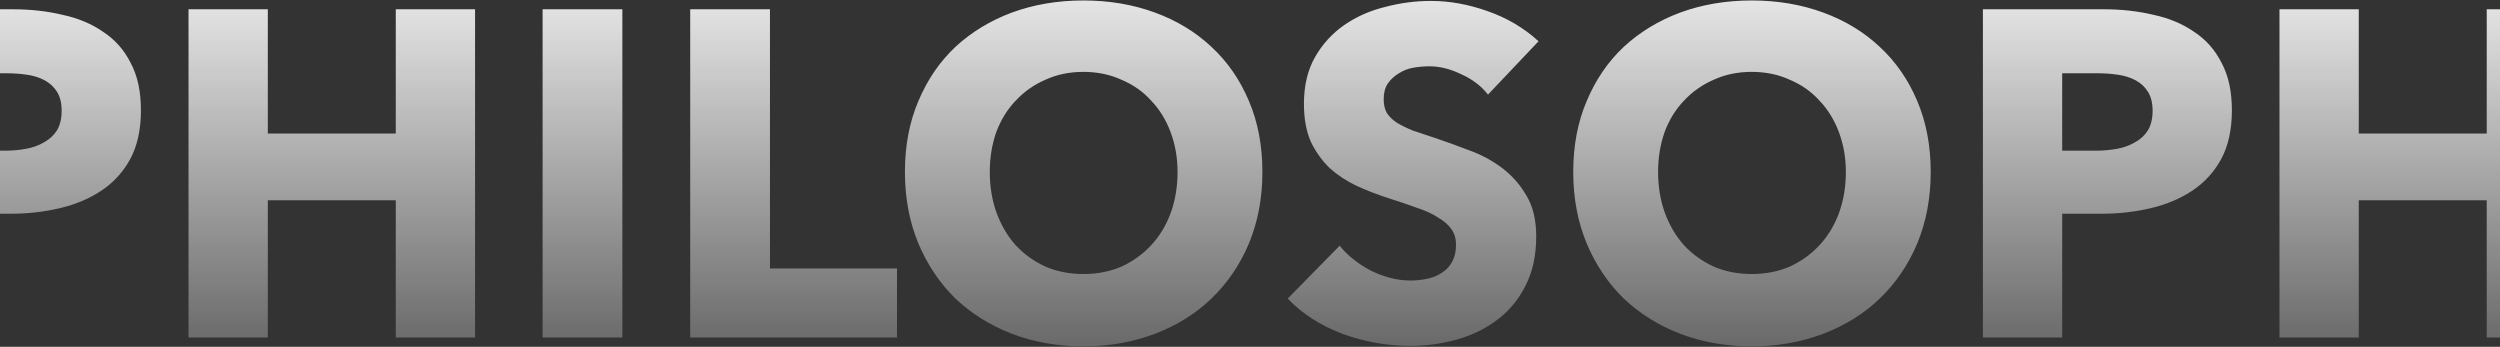 <svg width="1348" height="187" viewBox="0 0 1348 187" fill="none" xmlns="http://www.w3.org/2000/svg">
<rect x="0" y="0" width="1348" height="187" fill="#333333" stroke="none"/>
<g opacity="0.9">
<path d="M75.992 59.5C75.992 69.833 74.076 78.583 70.242 85.75C66.409 92.75 61.242 98.417 54.742 102.75C48.242 107.083 40.742 110.25 32.242 112.25C23.742 114.25 14.909 115.25 5.742 115.25H-15.508V182H-58.258V5H6.742C16.409 5 25.409 6 33.742 8C42.242 9.833 49.575 12.917 55.742 17.25C62.075 21.417 66.992 27 70.492 34C74.159 40.833 75.992 49.333 75.992 59.5ZM33.242 59.75C33.242 55.583 32.409 52.167 30.742 49.5C29.076 46.833 26.826 44.75 23.992 43.25C21.159 41.75 17.909 40.75 14.242 40.25C10.742 39.75 7.076 39.5 3.242 39.5H-15.508V81.25H2.492C6.492 81.25 10.325 80.917 13.992 80.25C17.659 79.583 20.909 78.417 23.742 76.75C26.742 75.083 29.076 72.917 30.742 70.25C32.409 67.417 33.242 63.917 33.242 59.75ZM213.404 182V108H144.404V182H101.654V5H144.404V72H213.404V5H256.154V182H213.404ZM292.572 182V5H335.572V182H292.572ZM372.162 182V5H415.162V144.75H483.662V182H372.162ZM680.686 92.75C680.686 106.75 678.269 119.583 673.436 131.25C668.602 142.75 661.852 152.667 653.186 161C644.686 169.167 634.519 175.5 622.686 180C610.852 184.5 598.019 186.75 584.186 186.75C570.352 186.75 557.519 184.5 545.686 180C534.019 175.5 523.852 169.167 515.186 161C506.686 152.667 500.019 142.75 495.186 131.25C490.352 119.583 487.936 106.75 487.936 92.75C487.936 78.583 490.352 65.833 495.186 54.5C500.019 43 506.686 33.25 515.186 25.25C523.852 17.25 534.019 11.083 545.686 6.75C557.519 2.417 570.352 0.25 584.186 0.25C598.019 0.25 610.852 2.417 622.686 6.75C634.519 11.083 644.686 17.25 653.186 25.25C661.852 33.25 668.602 43 673.436 54.5C678.269 65.833 680.686 78.583 680.686 92.75ZM634.936 92.75C634.936 85.083 633.686 77.917 631.186 71.25C628.686 64.583 625.186 58.917 620.686 54.25C616.352 49.417 611.019 45.667 604.686 43C598.519 40.167 591.686 38.75 584.186 38.75C576.686 38.75 569.852 40.167 563.686 43C557.519 45.667 552.186 49.417 547.686 54.25C543.186 58.917 539.686 64.583 537.186 71.25C534.852 77.917 533.686 85.083 533.686 92.75C533.686 100.75 534.936 108.167 537.436 115C539.936 121.667 543.352 127.417 547.686 132.25C552.186 137.083 557.519 140.917 563.686 143.75C569.852 146.417 576.686 147.75 584.186 147.75C591.686 147.75 598.519 146.417 604.686 143.75C610.852 140.917 616.186 137.083 620.686 132.25C625.186 127.417 628.686 121.667 631.186 115C633.686 108.167 634.936 100.75 634.936 92.75ZM802.332 51C798.665 46.333 793.832 42.667 787.832 40C781.999 37.167 776.332 35.75 770.832 35.75C767.999 35.75 765.082 36 762.082 36.5C759.249 37 756.665 38 754.332 39.5C751.999 40.833 749.999 42.667 748.332 45C746.832 47.167 746.082 50 746.082 53.5C746.082 56.5 746.665 59 747.832 61C749.165 63 750.999 64.75 753.332 66.25C755.832 67.75 758.749 69.167 762.082 70.5C765.415 71.667 769.165 72.917 773.332 74.25C779.332 76.25 785.582 78.5 792.082 81C798.582 83.333 804.499 86.5 809.832 90.5C815.165 94.5 819.582 99.5 823.082 105.5C826.582 111.333 828.332 118.667 828.332 127.5C828.332 137.667 826.415 146.5 822.582 154C818.915 161.333 813.915 167.417 807.582 172.25C801.249 177.083 793.999 180.667 785.832 183C777.665 185.333 769.249 186.5 760.582 186.5C747.915 186.5 735.665 184.333 723.832 180C711.999 175.5 702.165 169.167 694.332 161L722.332 132.5C726.665 137.833 732.332 142.333 739.332 146C746.499 149.5 753.582 151.25 760.582 151.25C763.749 151.25 766.832 150.917 769.832 150.25C772.832 149.583 775.415 148.5 777.582 147C779.915 145.5 781.749 143.5 783.082 141C784.415 138.5 785.082 135.5 785.082 132C785.082 128.667 784.249 125.833 782.582 123.5C780.915 121.167 778.499 119.083 775.332 117.25C772.332 115.25 768.499 113.5 763.832 112C759.332 110.333 754.165 108.583 748.332 106.75C742.665 104.917 737.082 102.75 731.582 100.25C726.249 97.75 721.415 94.583 717.082 90.75C712.915 86.75 709.499 82 706.832 76.5C704.332 70.833 703.082 64 703.082 56C703.082 46.167 705.082 37.75 709.082 30.75C713.082 23.75 718.332 18 724.832 13.5C731.332 9 738.665 5.75 746.832 3.75C754.999 1.583 763.249 0.5 771.582 0.5C781.582 0.5 791.749 2.333 802.082 6C812.582 9.667 821.749 15.083 829.582 22.25L802.332 51ZM1041.04 92.75C1041.04 106.75 1038.62 119.583 1033.79 131.25C1028.95 142.75 1022.2 152.667 1013.54 161C1005.04 169.167 994.87 175.5 983.037 180C971.204 184.5 958.37 186.75 944.537 186.75C930.704 186.75 917.87 184.5 906.037 180C894.37 175.5 884.204 169.167 875.537 161C867.037 152.667 860.37 142.75 855.537 131.25C850.704 119.583 848.287 106.75 848.287 92.75C848.287 78.583 850.704 65.833 855.537 54.5C860.37 43 867.037 33.25 875.537 25.25C884.204 17.25 894.37 11.083 906.037 6.75C917.87 2.417 930.704 0.25 944.537 0.25C958.37 0.25 971.204 2.417 983.037 6.75C994.87 11.083 1005.04 17.25 1013.54 25.25C1022.2 33.25 1028.95 43 1033.79 54.5C1038.62 65.833 1041.04 78.583 1041.04 92.75ZM995.287 92.75C995.287 85.083 994.037 77.917 991.537 71.25C989.037 64.583 985.537 58.917 981.037 54.25C976.704 49.417 971.37 45.667 965.037 43C958.87 40.167 952.037 38.75 944.537 38.75C937.037 38.75 930.204 40.167 924.037 43C917.87 45.667 912.537 49.417 908.037 54.25C903.537 58.917 900.037 64.583 897.537 71.25C895.204 77.917 894.037 85.083 894.037 92.75C894.037 100.75 895.287 108.167 897.787 115C900.287 121.667 903.704 127.417 908.037 132.25C912.537 137.083 917.87 140.917 924.037 143.75C930.204 146.417 937.037 147.75 944.537 147.75C952.037 147.75 958.87 146.417 965.037 143.75C971.204 140.917 976.537 137.083 981.037 132.25C985.537 127.417 989.037 121.667 991.537 115C994.037 108.167 995.287 100.75 995.287 92.75ZM1203.43 59.5C1203.43 69.833 1201.52 78.583 1197.68 85.75C1193.85 92.75 1188.68 98.417 1182.18 102.75C1175.68 107.083 1168.18 110.25 1159.68 112.25C1151.18 114.25 1142.35 115.25 1133.18 115.25H1111.93V182H1069.18V5H1134.18C1143.85 5 1152.85 6 1161.18 8C1169.68 9.833 1177.02 12.917 1183.18 17.25C1189.52 21.417 1194.43 27 1197.93 34C1201.6 40.833 1203.43 49.333 1203.43 59.5ZM1160.68 59.75C1160.68 55.583 1159.85 52.167 1158.18 49.5C1156.52 46.833 1154.27 44.75 1151.43 43.25C1148.6 41.75 1145.35 40.75 1141.68 40.25C1138.18 39.75 1134.52 39.5 1130.68 39.5H1111.93V81.25H1129.93C1133.93 81.25 1137.77 80.917 1141.43 80.25C1145.1 79.583 1148.35 78.417 1151.18 76.75C1154.18 75.083 1156.52 72.917 1158.18 70.25C1159.85 67.417 1160.68 63.917 1160.68 59.75ZM1340.85 182V108H1271.85V182H1229.1V5H1271.85V72H1340.85V5H1383.6V182H1340.85ZM1506.01 107V182H1463.26V107L1396.76 5H1448.51L1486.26 70.5L1524.01 5H1574.01L1506.01 107Z" fill="url(#paint0_linear_380_1031)" style="mix-blend-mode:overlay"/>
</g>
<defs>
<linearGradient id="paint0_linear_380_1031" x1="746" y1="-9" x2="746" y2="215" gradientUnits="userSpaceOnUse">
<stop stop-color="white"/>
<stop offset="1" stop-color="#5B5A5A"/>
</linearGradient>
</defs>
</svg>
